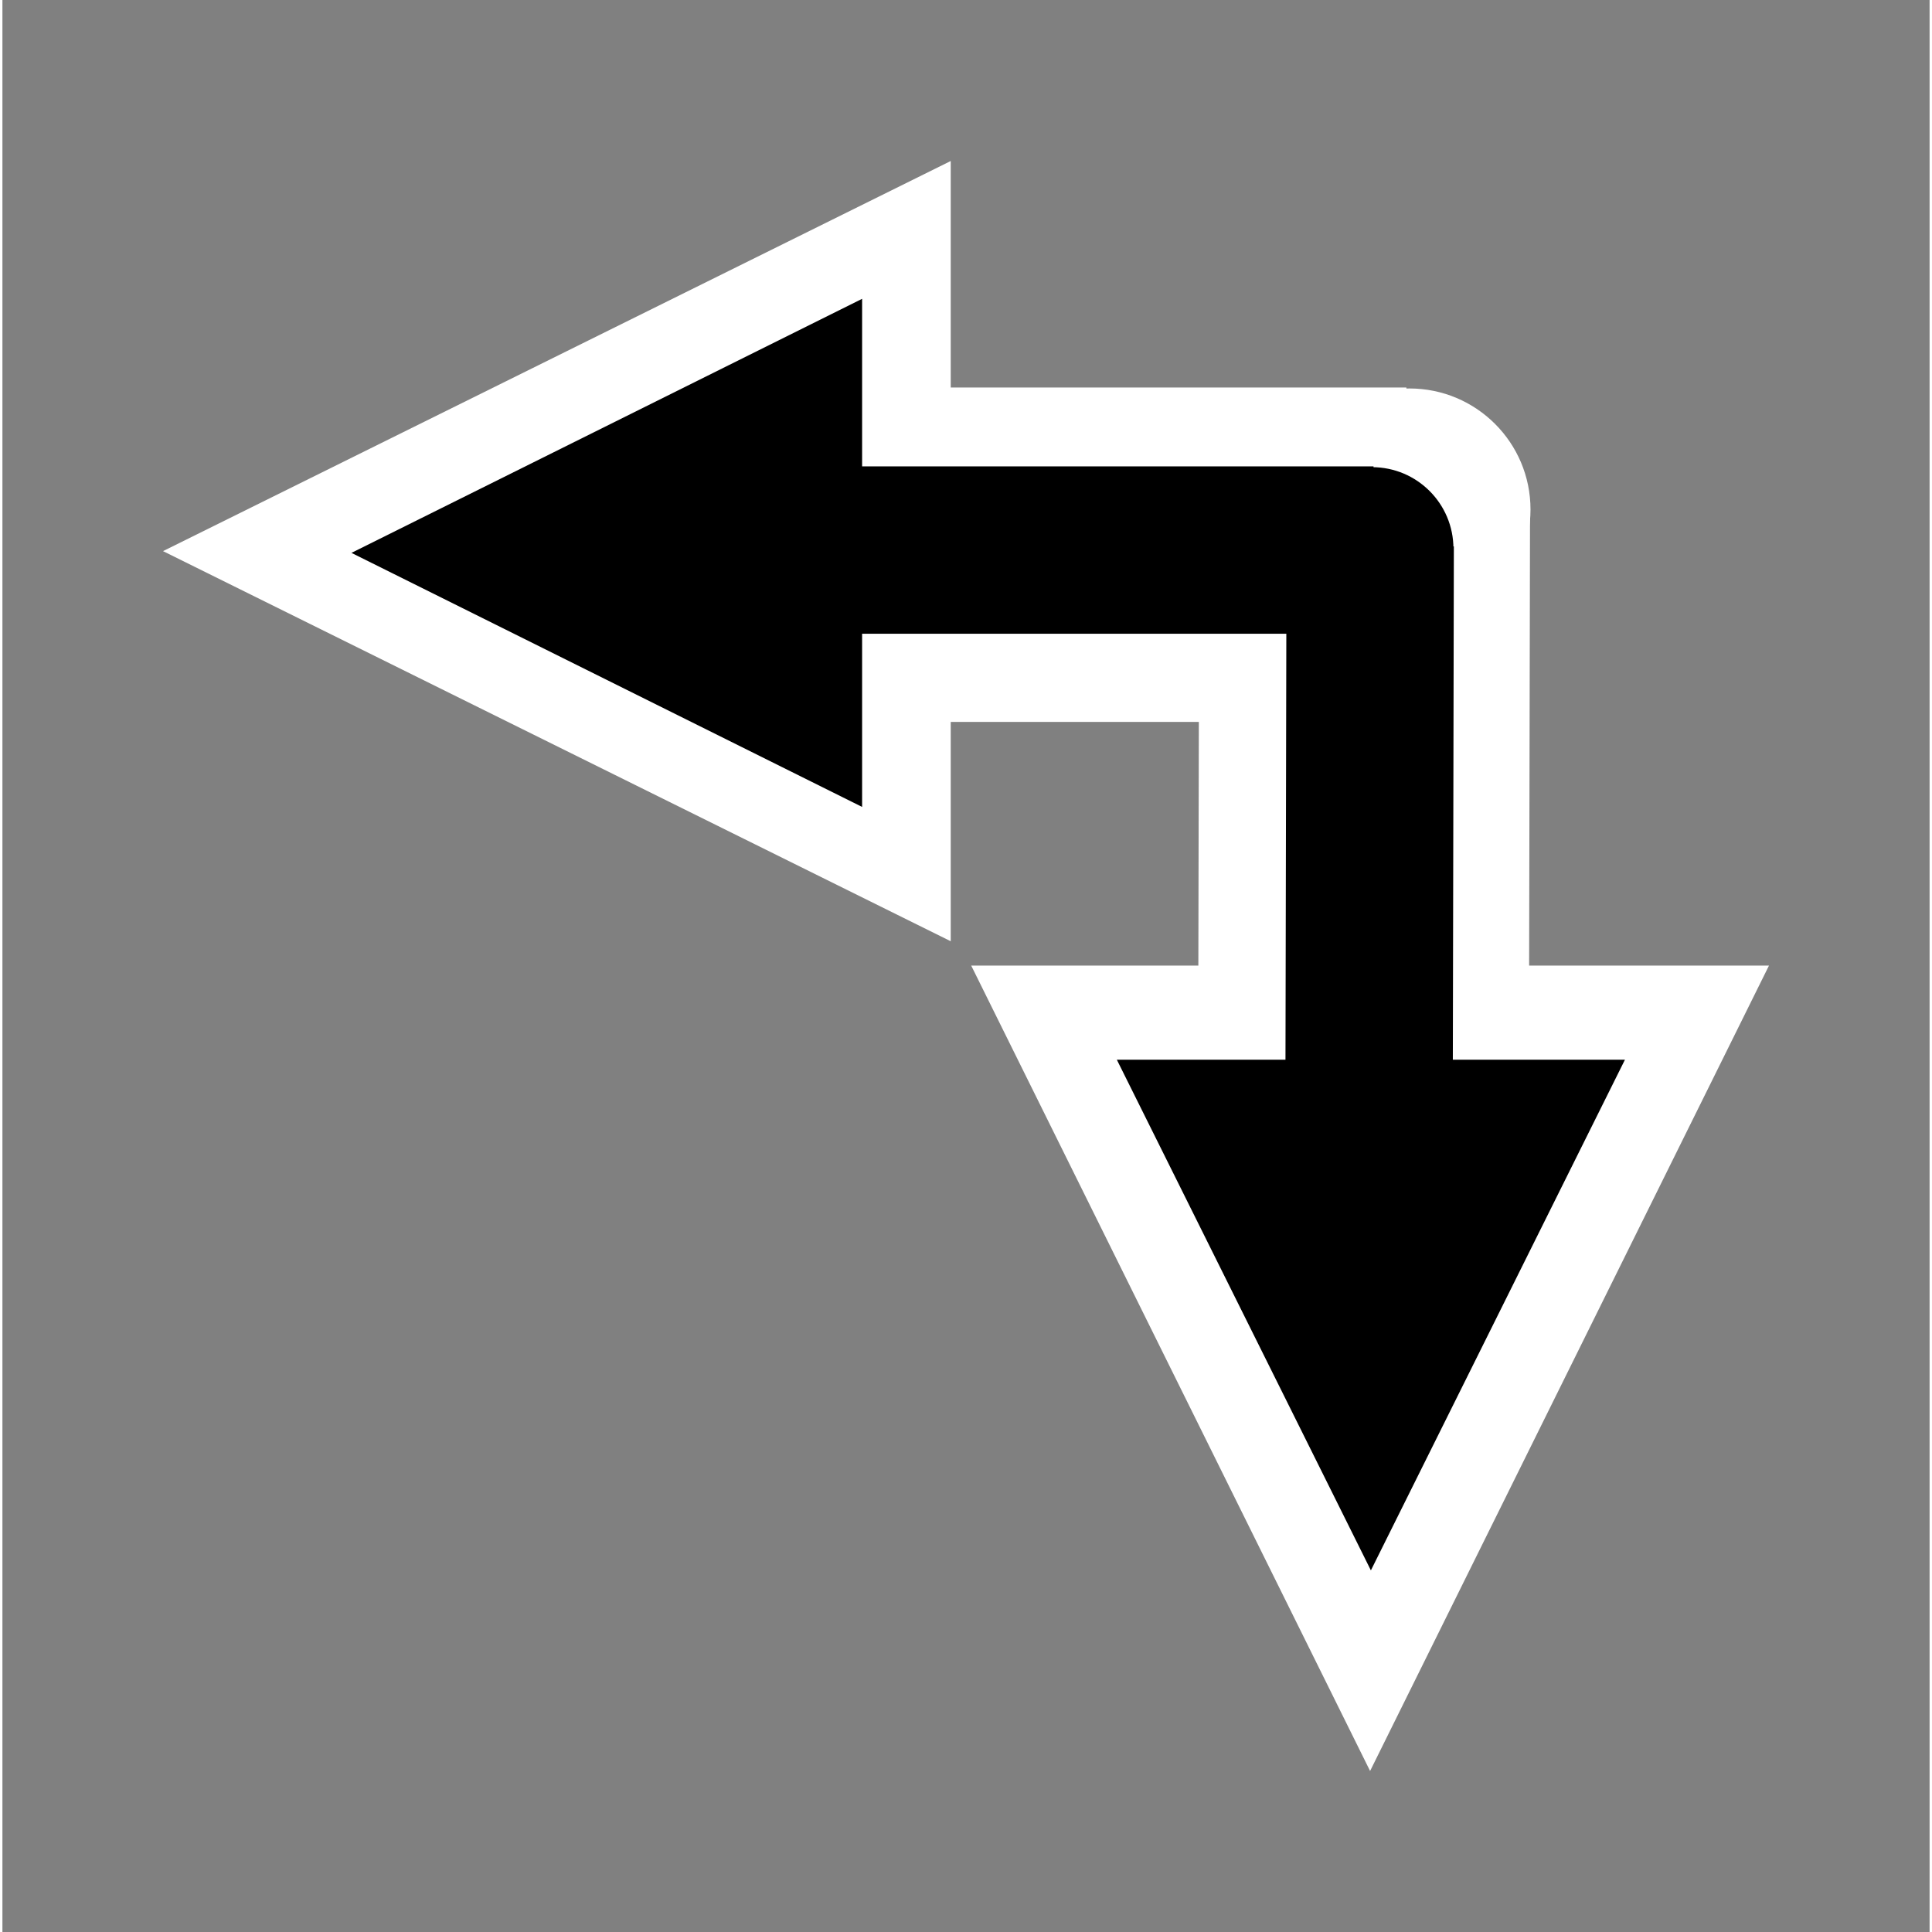 <svg width="24" height="24" 
version="1.1" 
xmlns="http://www.w3.org/2000/svg" 
style="stroke-linecap: round; stroke-linejoin: round; "
viewBox="-34.542 -13.084 750.993 752.882">
<rect x="-34.542" y="-13.084" width="750.993" height="752.882" fill="#808080" stroke="none"/>
<polygon id="SvgjsPolygon2730" points="207.467,-99 -99.5,53.027 207.467,205.055 207.467,205.055" transform="matrix(1,0,0,1,127.541,148.656)" style="stroke: rgb(170, 170, 170); stroke-opacity: 0.9; stroke-width: 0; fill: rgb(255, 255, 255); fill-opacity: 1;"></polygon>
<rect id="SvgjsRect12074" width="243.261" height="130.318" style="stroke: rgb(170, 170, 170); stroke-opacity: 0.9; stroke-width: 0; fill: rgb(255, 255, 255); fill-opacity: 1;" transform="matrix(1,0,0,1,269.306,137.925)"></rect>
<circle id="SvgjsCircle13250" r="47.168" cx="0" cy="0" style="stroke: rgb(170, 170, 170); stroke-opacity: 0.9; stroke-width: 0; fill: rgb(255, 255, 255); fill-opacity: 1;" transform="matrix(1,0,0,1,513.767,185.465)"></circle>
<polygon id="SvgjsPolygon2730" points="214.367,-99 -99.5,56.444 214.367,211.889 214.367,211.889" transform="matrix(1.1911045066925752e-15,-1,1,1.1911045066925752e-15,441.98,577.557)" style="stroke: rgb(170, 170, 170); stroke-opacity: 0.9; stroke-width: 0; fill: rgb(255, 255, 255); fill-opacity: 1;"></polygon>
<rect id="SvgjsRect12074" width="227.404" height="128.897" style="stroke: rgb(170, 170, 170); stroke-opacity: 0.9; stroke-width: 0; fill: rgb(255, 255, 255); fill-opacity: 1;" transform="matrix(-0.002,1,-1,-0.002,560.753,186.122)"></rect>
<polygon id="SvgjsPolygon2730" points="99.5,-99 -99.5,0 99.5,99 99.5,99" transform="matrix(1,0,0,1,200.969,202.367)" style="stroke: rgb(170, 170, 170); stroke-opacity: 0.9; stroke-width: 0; fill: rgb(0, 0, 0); fill-opacity: 1;"></polygon>
<rect id="SvgjsRect12074" width="201.087" height="65.218" style="stroke: rgb(170, 170, 170); stroke-opacity: 0.9; stroke-width: 0; fill: rgb(0, 0, 0); fill-opacity: 1;" transform="matrix(1,0,0,1,298.674,168.66)"></rect>
<circle id="SvgjsCircle13250" r="31.719" cx="0" cy="0" style="stroke: rgb(170, 170, 170); stroke-opacity: 0.9; stroke-width: 0; fill: rgb(0, 0, 0); fill-opacity: 1;" transform="matrix(1,0,0,1,499.185,200.687)"></circle>
<rect id="SvgjsRect12074" width="201.087" height="65.218" style="stroke: rgb(170, 170, 170); stroke-opacity: 0.9; stroke-width: 0; fill: rgb(0, 0, 0); fill-opacity: 1;" transform="matrix(-0.002,1,-1,-0.002,531.07,199.851)"></rect>
<polygon id="SvgjsPolygon2730" points="99.5,-99 -99.5,0 99.5,99 99.5,99" transform="matrix(1.1911045066925752e-15,-1,1,1.1911045066925752e-15,498.736,499.381)" style="stroke: rgb(170, 170, 170); stroke-opacity: 0.9; stroke-width: 0; fill: rgb(0, 0, 0); fill-opacity: 1;"></polygon></svg>